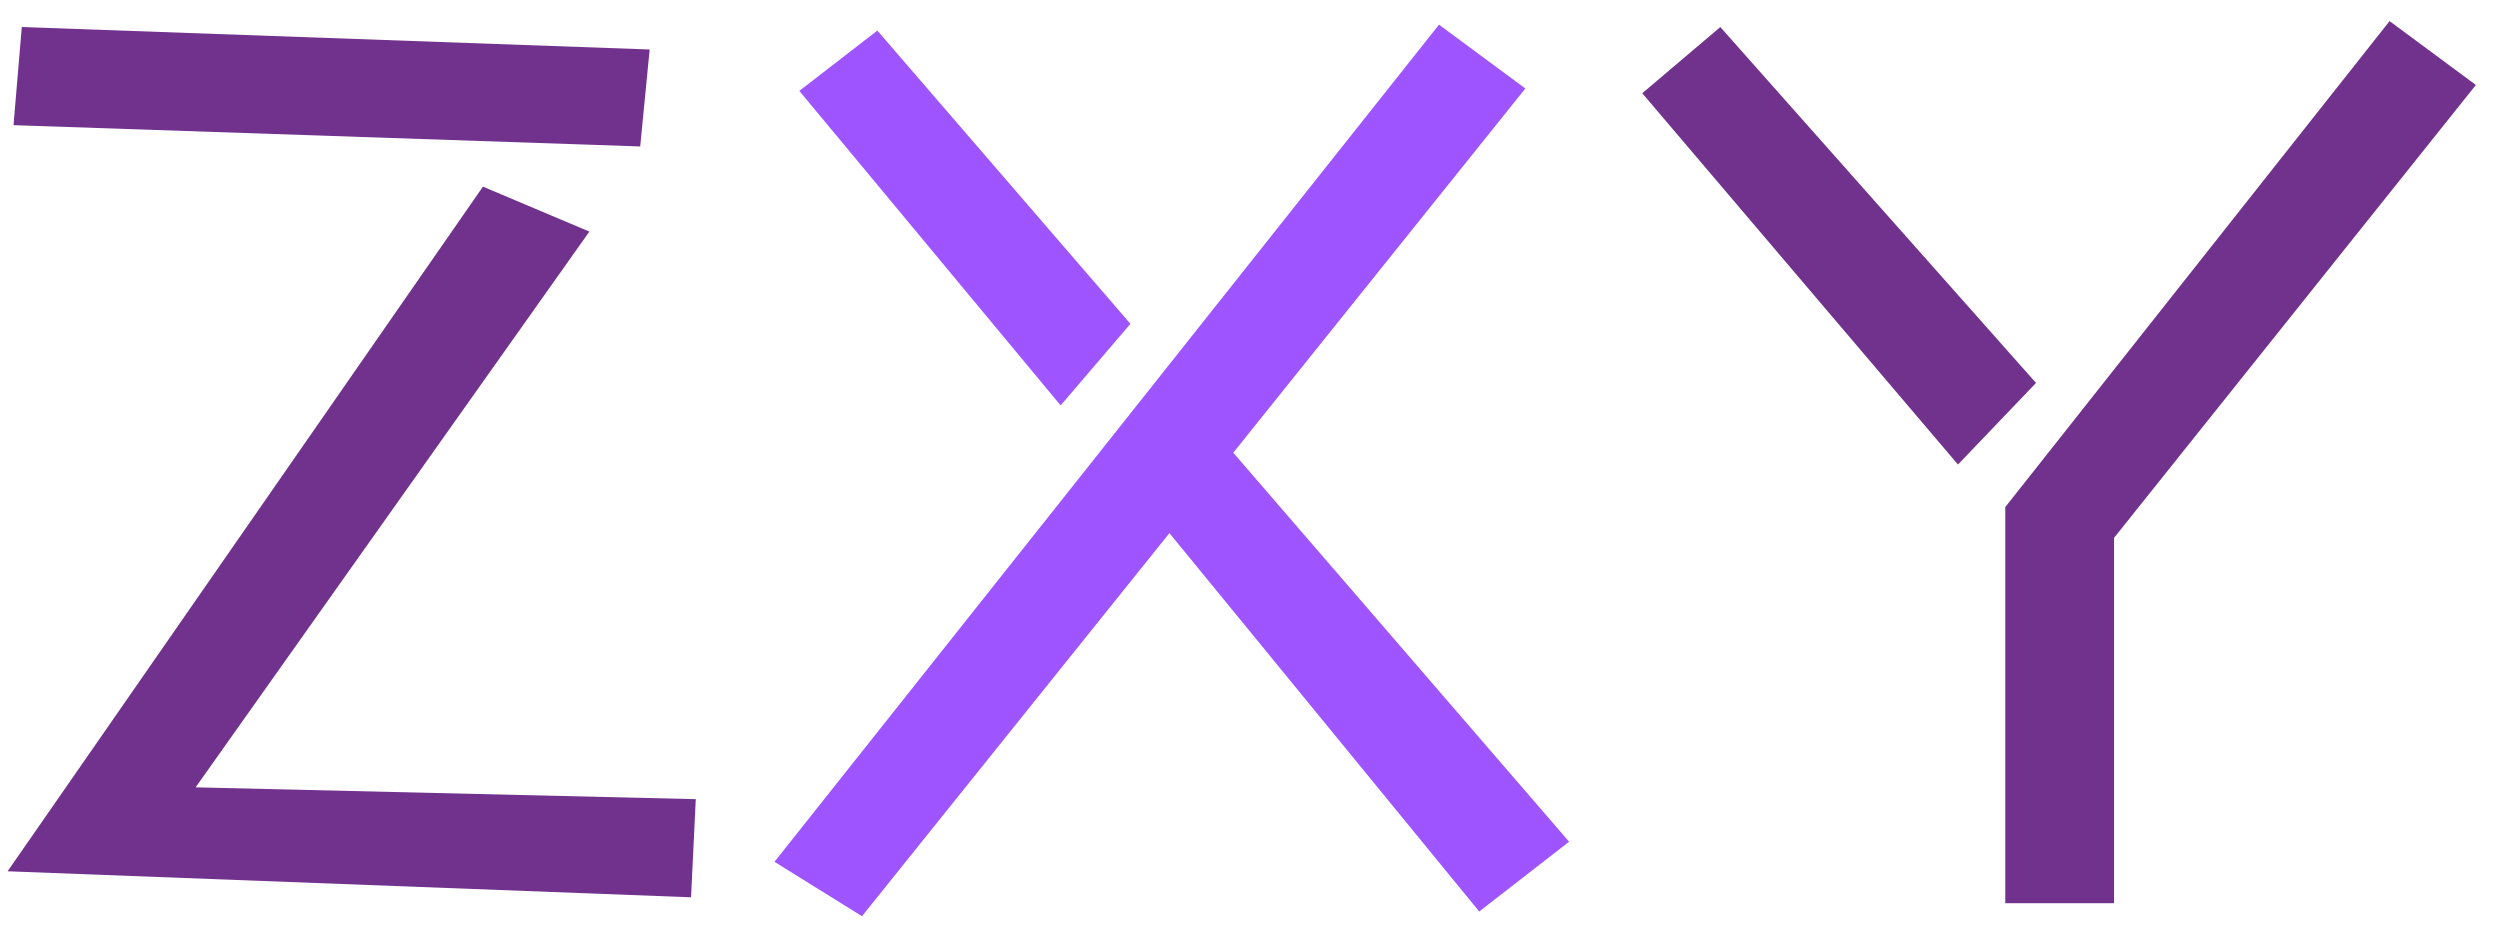 <svg width="74" height="28" viewBox="0 0 74 28" fill="none" xmlns="http://www.w3.org/2000/svg">
<path d="M0.645 0.8L19.23 1.465L18.95 4.335L0.4 3.705L0.645 0.8ZM14.295 5.525L17.445 6.855L5.79 23.305L20.595 23.655L20.455 26.56L0.225 25.79L14.295 5.525ZM59.356 15.01L70.731 0.625L73.286 2.515L62.576 15.92V26.735H59.356V15.01ZM50.921 0.8L60.266 11.335L57.956 13.75L48.611 2.76L50.921 0.8Z" fill="#71328D"/>
<path d="M34.615 15.78L25.515 27.12L22.925 25.51L42.595 0.73L45.15 2.62L36.505 13.4L46.445 24.915L43.785 26.98L34.615 15.78ZM25.97 0.905L33.46 9.585L31.395 12L23.66 2.69L25.97 0.905Z" fill="#9E54FF"/>
</svg>
